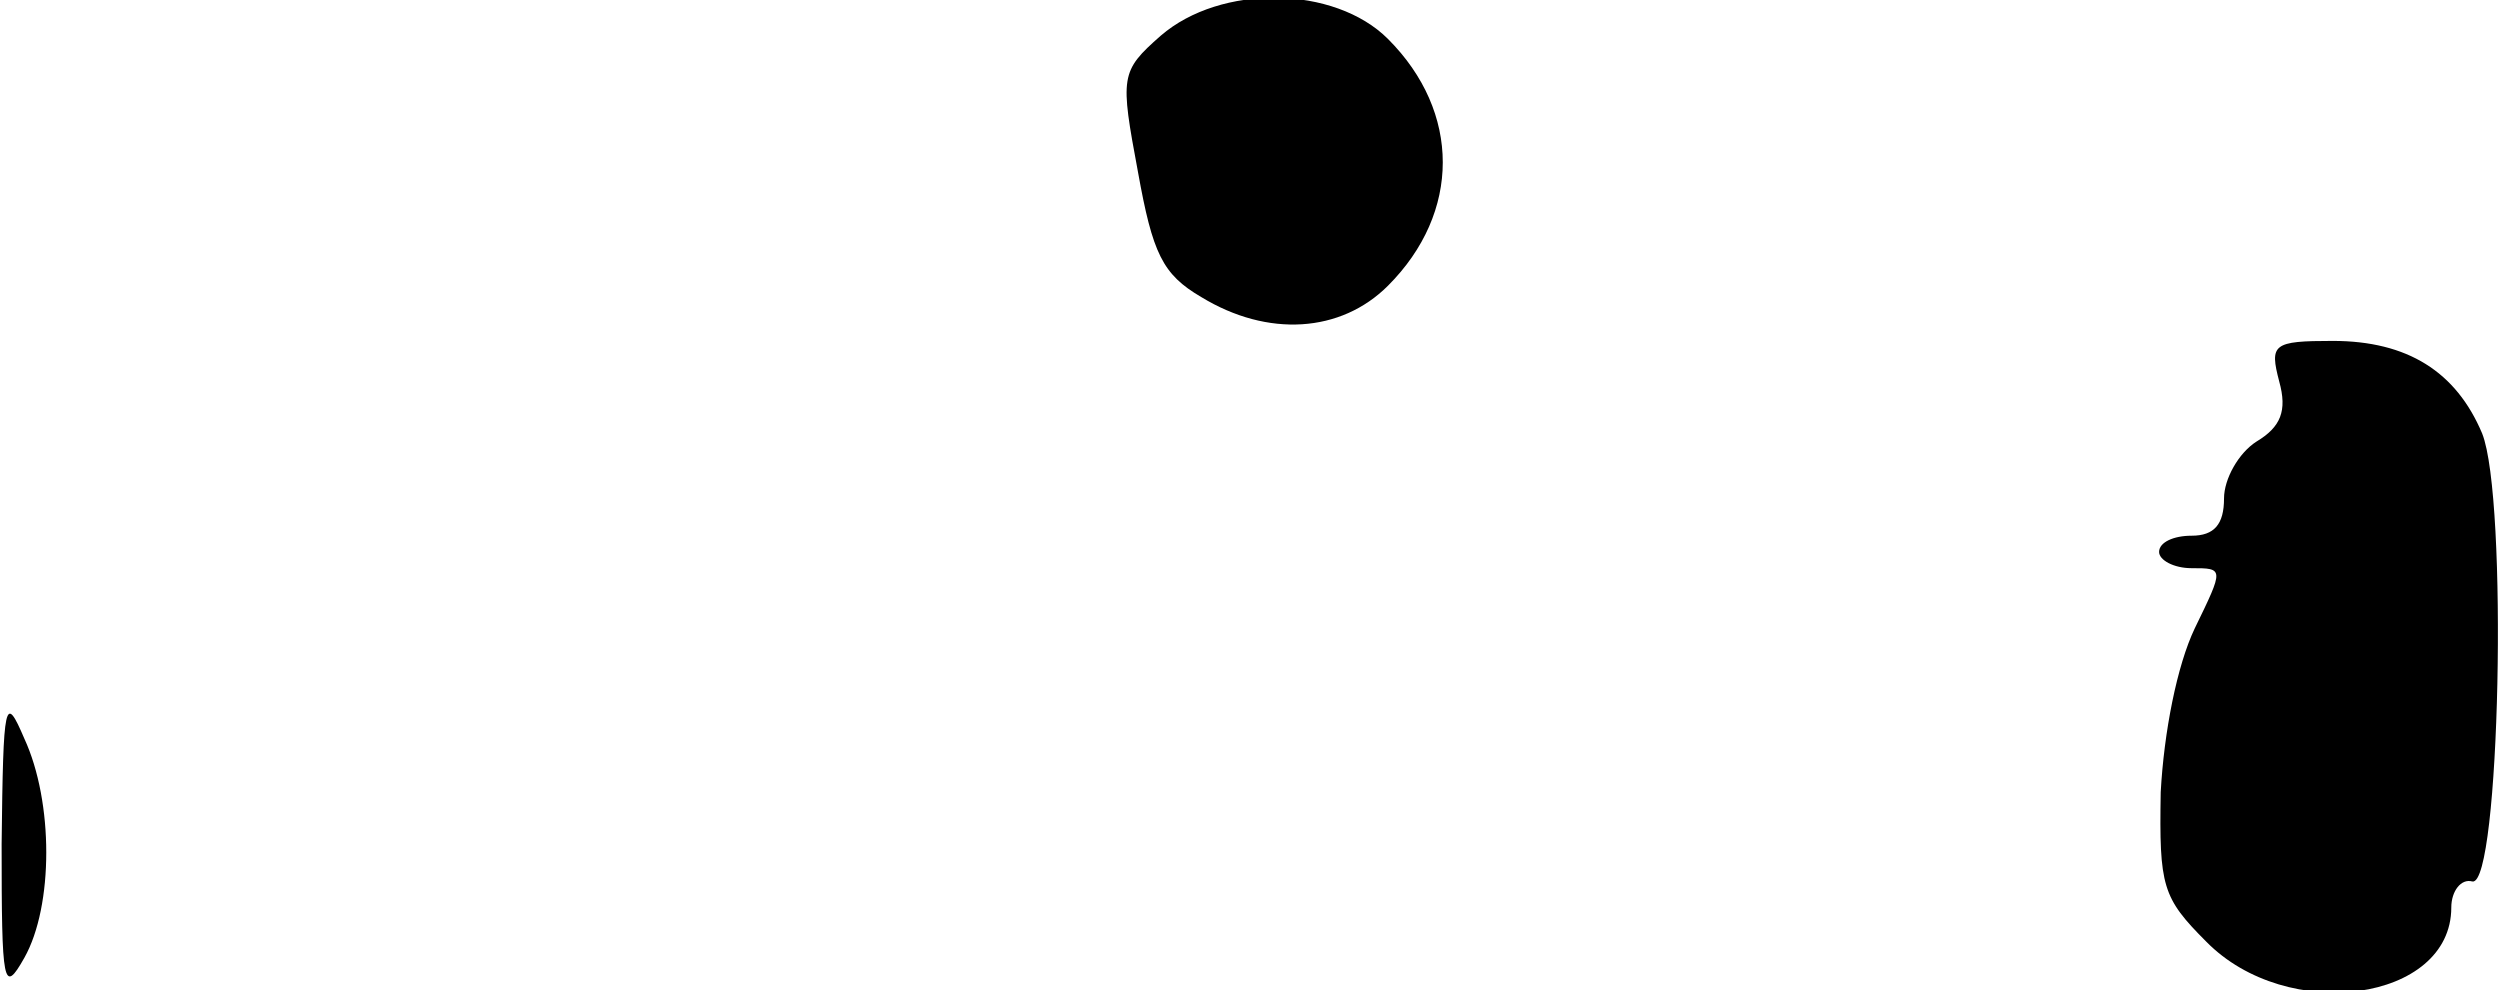 <?xml version="1.0" standalone="no"?>
<!DOCTYPE svg PUBLIC "-//W3C//DTD SVG 20010904//EN"
 "http://www.w3.org/TR/2001/REC-SVG-20010904/DTD/svg10.dtd">
<svg version="1.0" xmlns="http://www.w3.org/2000/svg"
 width="154pt" height="61pt" viewBox="0 0 154 61"
 preserveAspectRatio="xMidYMid meet">
<g transform="translate(0,61) scale(0.1,-0.1)"
fill="#000000" stroke="none">
<path fill="#000000" stroke="none" d="M715 588 c-25 -22 -25 -25 -14 -84 9
-50 15 -63 39 -77 41 -25 86 -22 115 7 45 45 45 107 0 152 -33 33 -103 34
-140 2z"/>
<path fill="#000000" stroke="none" d="M1404 375 c5 -18 1 -28 -14 -37 -11 -7
-20 -23 -20 -35 0 -16 -6 -23 -20 -23 -11 0 -20 -4 -20 -10 0 -5 9 -10 20 -10
20 0 20 0 2 -37 -11 -23 -19 -64 -21 -101 -1 -58 1 -65 28 -92 50 -51 151 -37
151 21 0 10 6 18 13 16 17 -3 22 236 6 276 -16 38 -46 57 -92 57 -37 0 -39 -2
-33 -25z"/>
<path fill="#000000" stroke="none" d="M1 90 c0 -87 1 -93 14 -70 18 32 18 96
0 135 -12 28 -13 24 -14 -65z"/>
</g>
</svg>
